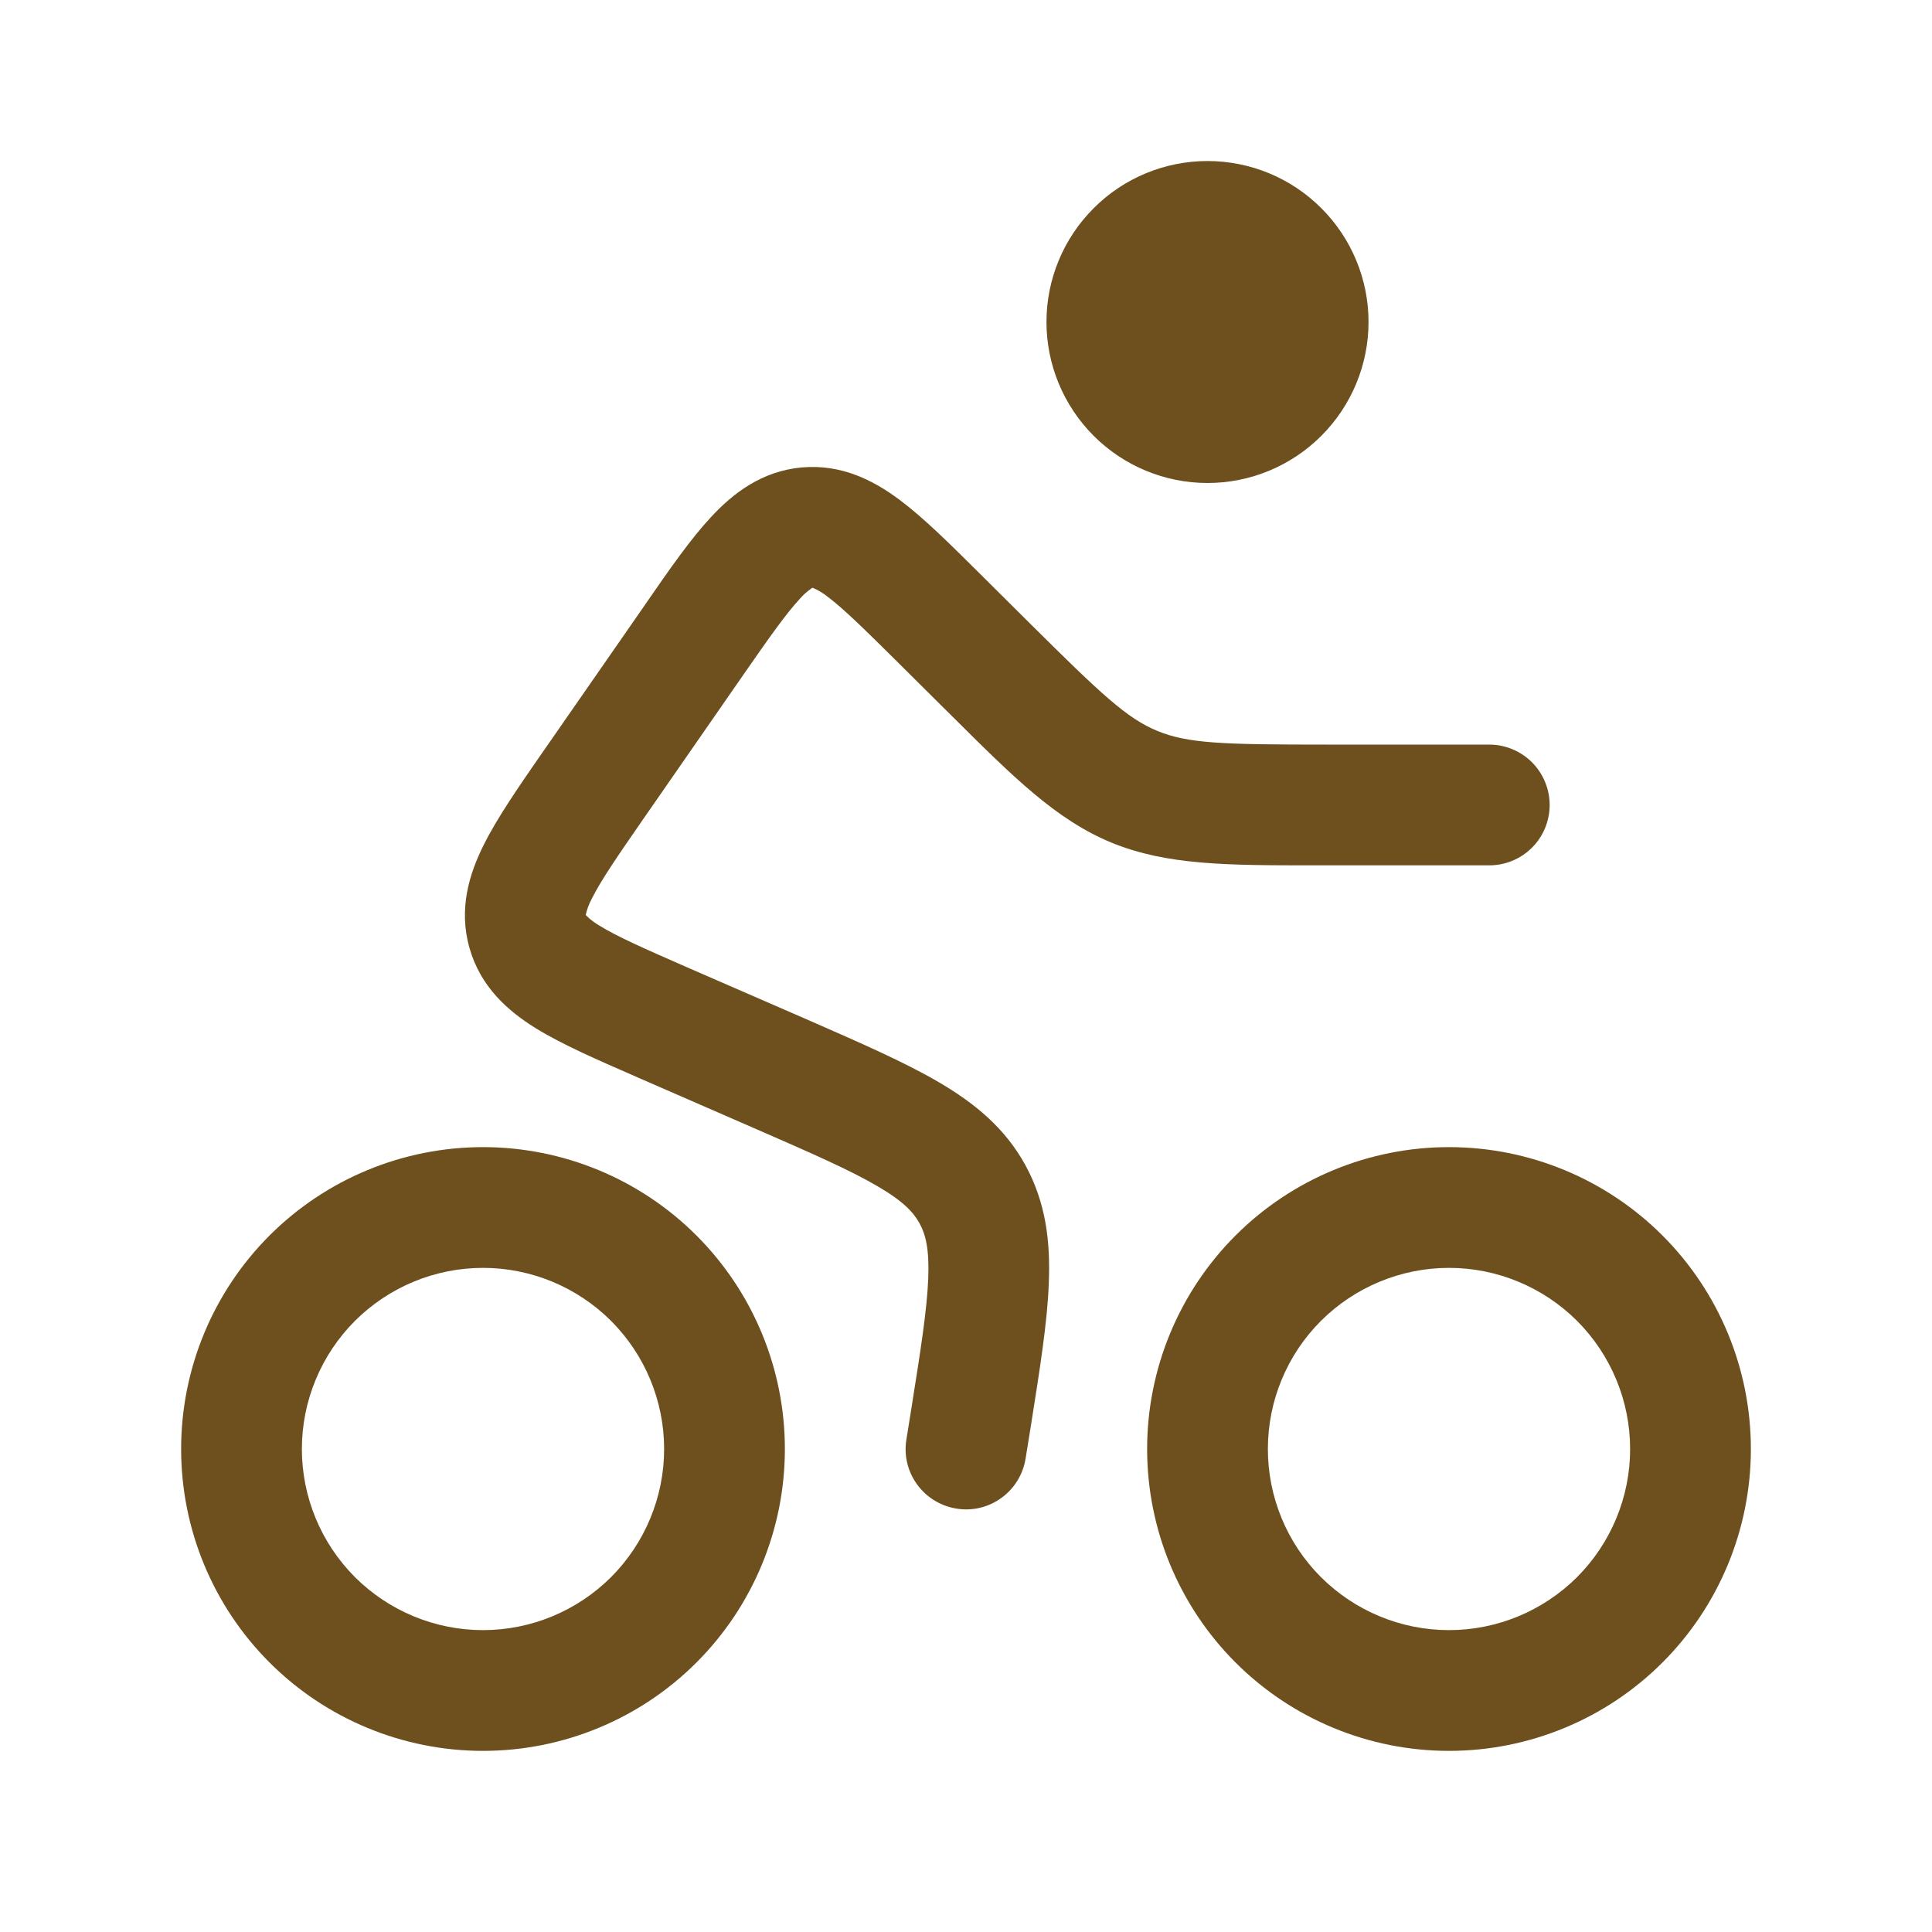<svg width="20" height="20" viewBox="0 0 20 20" fill="none" xmlns="http://www.w3.org/2000/svg">
<path d="M14.167 3.333C14.167 3.775 13.991 4.199 13.678 4.512C13.366 4.824 12.942 5 12.5 5C12.058 5 11.634 4.824 11.322 4.512C11.009 4.199 10.833 3.775 10.833 3.333C10.833 2.891 11.009 2.467 11.322 2.155C11.634 1.842 12.058 1.667 12.5 1.667C12.942 1.667 13.366 1.842 13.678 2.155C13.991 2.467 14.167 2.891 14.167 3.333Z" fill="#6E501F"/>
<path fill-rule="evenodd" clip-rule="evenodd" d="M10.134 5.929L10.645 6.437C11.402 7.189 11.666 7.437 11.982 7.567C12.299 7.697 12.661 7.708 13.728 7.708H15.417C15.582 7.708 15.741 7.774 15.859 7.891C15.976 8.009 16.042 8.168 16.042 8.333C16.042 8.499 15.976 8.658 15.859 8.775C15.741 8.893 15.582 8.958 15.417 8.958H13.61C12.707 8.958 12.08 8.958 11.506 8.723C10.932 8.486 10.488 8.043 9.848 7.406L9.764 7.323L9.283 6.845C8.942 6.507 8.732 6.301 8.566 6.176C8.519 6.138 8.467 6.108 8.412 6.084L8.403 6.089C8.357 6.121 8.314 6.159 8.277 6.202C8.135 6.356 7.966 6.595 7.692 6.99L6.67 8.463C6.392 8.864 6.223 9.11 6.127 9.302C6.098 9.355 6.077 9.412 6.063 9.472L6.069 9.478C6.11 9.519 6.157 9.554 6.207 9.583C6.388 9.695 6.662 9.816 7.109 10.012L8.373 10.562C8.912 10.798 9.367 10.997 9.717 11.202C10.09 11.42 10.405 11.678 10.616 12.064C10.827 12.451 10.875 12.855 10.857 13.286C10.842 13.692 10.763 14.182 10.671 14.764L10.617 15.098C10.591 15.262 10.501 15.409 10.367 15.506C10.233 15.604 10.065 15.644 9.902 15.617C9.738 15.591 9.591 15.501 9.494 15.367C9.396 15.233 9.356 15.066 9.383 14.902L9.431 14.602C9.531 13.976 9.596 13.559 9.609 13.236C9.621 12.93 9.582 12.778 9.519 12.664C9.457 12.551 9.351 12.435 9.086 12.281C8.807 12.117 8.422 11.947 7.839 11.693L6.609 11.157L6.571 11.14C6.174 10.967 5.817 10.811 5.549 10.646C5.259 10.467 4.974 10.217 4.86 9.813C4.745 9.408 4.857 9.046 5.01 8.741C5.15 8.461 5.372 8.141 5.619 7.784L5.643 7.75L6.666 6.277L6.689 6.243C6.931 5.893 7.15 5.578 7.361 5.352C7.59 5.105 7.886 4.877 8.298 4.839C8.711 4.802 9.043 4.973 9.312 5.174C9.56 5.359 9.832 5.629 10.134 5.929ZM5 13.125C4.503 13.125 4.026 13.323 3.674 13.674C3.323 14.026 3.125 14.503 3.125 15C3.125 15.497 3.323 15.974 3.674 16.326C4.026 16.677 4.503 16.875 5 16.875C5.497 16.875 5.974 16.677 6.326 16.326C6.677 15.974 6.875 15.497 6.875 15C6.875 14.503 6.677 14.026 6.326 13.674C5.974 13.323 5.497 13.125 5 13.125ZM1.875 15C1.875 14.171 2.204 13.376 2.79 12.79C3.376 12.204 4.171 11.875 5 11.875C5.829 11.875 6.624 12.204 7.21 12.79C7.796 13.376 8.125 14.171 8.125 15C8.125 15.829 7.796 16.624 7.21 17.21C6.624 17.796 5.829 18.125 5 18.125C4.171 18.125 3.376 17.796 2.79 17.21C2.204 16.624 1.875 15.829 1.875 15ZM15 13.125C14.503 13.125 14.026 13.323 13.674 13.674C13.322 14.026 13.125 14.503 13.125 15C13.125 15.497 13.322 15.974 13.674 16.326C14.026 16.677 14.503 16.875 15 16.875C15.497 16.875 15.974 16.677 16.326 16.326C16.677 15.974 16.875 15.497 16.875 15C16.875 14.503 16.677 14.026 16.326 13.674C15.974 13.323 15.497 13.125 15 13.125ZM11.875 15C11.875 14.171 12.204 13.376 12.79 12.79C13.376 12.204 14.171 11.875 15 11.875C15.829 11.875 16.624 12.204 17.21 12.79C17.796 13.376 18.125 14.171 18.125 15C18.125 15.829 17.796 16.624 17.21 17.21C16.624 17.796 15.829 18.125 15 18.125C14.171 18.125 13.376 17.796 12.79 17.21C12.204 16.624 11.875 15.829 11.875 15Z" fill="#6E501F"/>
</svg>

